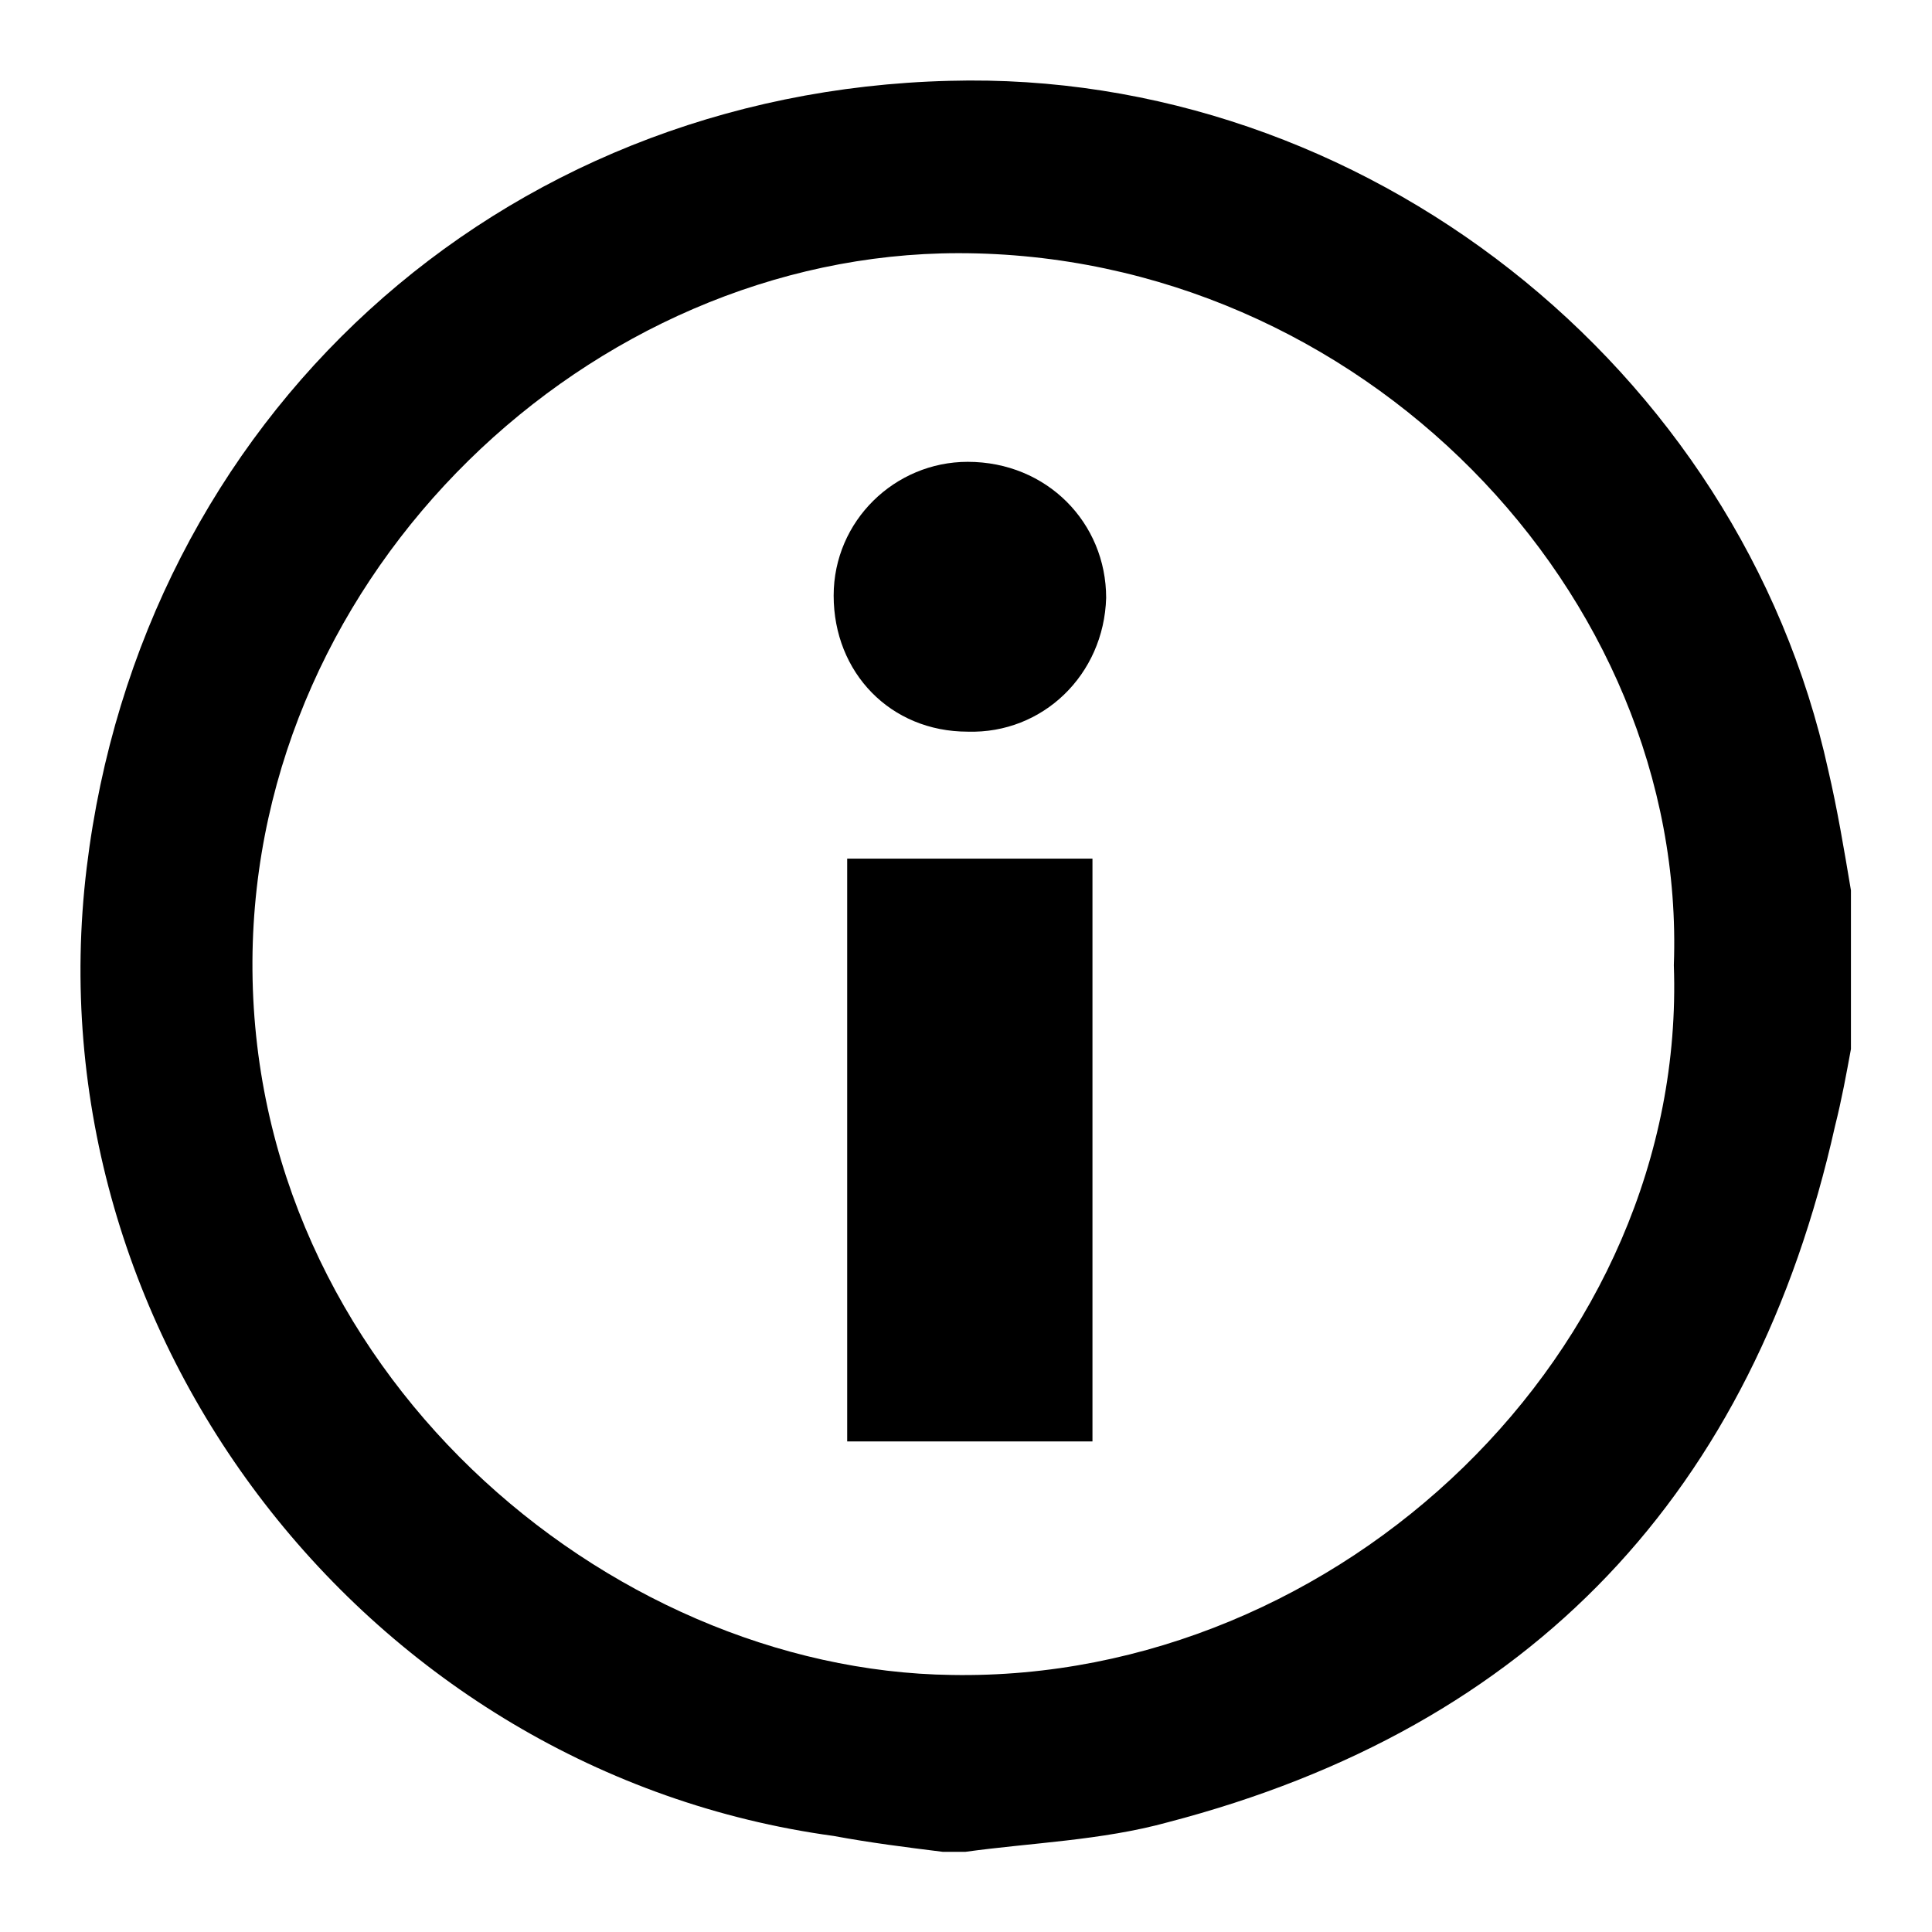 <svg width="24" height="24" viewBox="0 0 24 24" fill="none" xmlns="http://www.w3.org/2000/svg">
<path d="M11.993 23.004C11.908 23.004 11.795 23.004 11.711 23.004C11.259 22.948 10.808 22.891 10.357 22.807C4.575 22.018 0.372 16.581 1.077 10.778C1.754 5.201 6.182 1.145 11.795 1.004C16.928 0.863 21.611 4.553 22.711 9.567C22.823 10.046 22.908 10.553 22.993 11.06C22.993 11.708 22.993 12.356 22.993 13.032C22.936 13.342 22.88 13.652 22.795 13.99C21.78 18.525 19.044 21.455 14.503 22.638C13.685 22.863 12.811 22.891 11.993 23.004ZM20.793 11.99C20.962 7.37 16.9 3.145 11.908 3.145C7.339 3.145 3.164 7.088 3.136 11.934C3.108 17.004 7.536 20.75 11.823 20.807C16.646 20.891 20.962 16.779 20.793 11.99Z" fill="black"/>
<path d="M13.571 17.906C12.527 17.906 11.54 17.906 10.524 17.906C10.524 15.483 10.524 13.089 10.524 10.666C11.54 10.666 12.527 10.666 13.571 10.666C13.571 13.061 13.571 15.455 13.571 17.906Z" fill="black"/>
<path d="M12.021 9.089C11.062 9.089 10.356 8.356 10.356 7.399C10.356 6.469 11.118 5.737 12.021 5.737C13.008 5.737 13.741 6.497 13.741 7.427C13.713 8.385 12.951 9.117 12.021 9.089Z" fill="black"/>
</svg>
